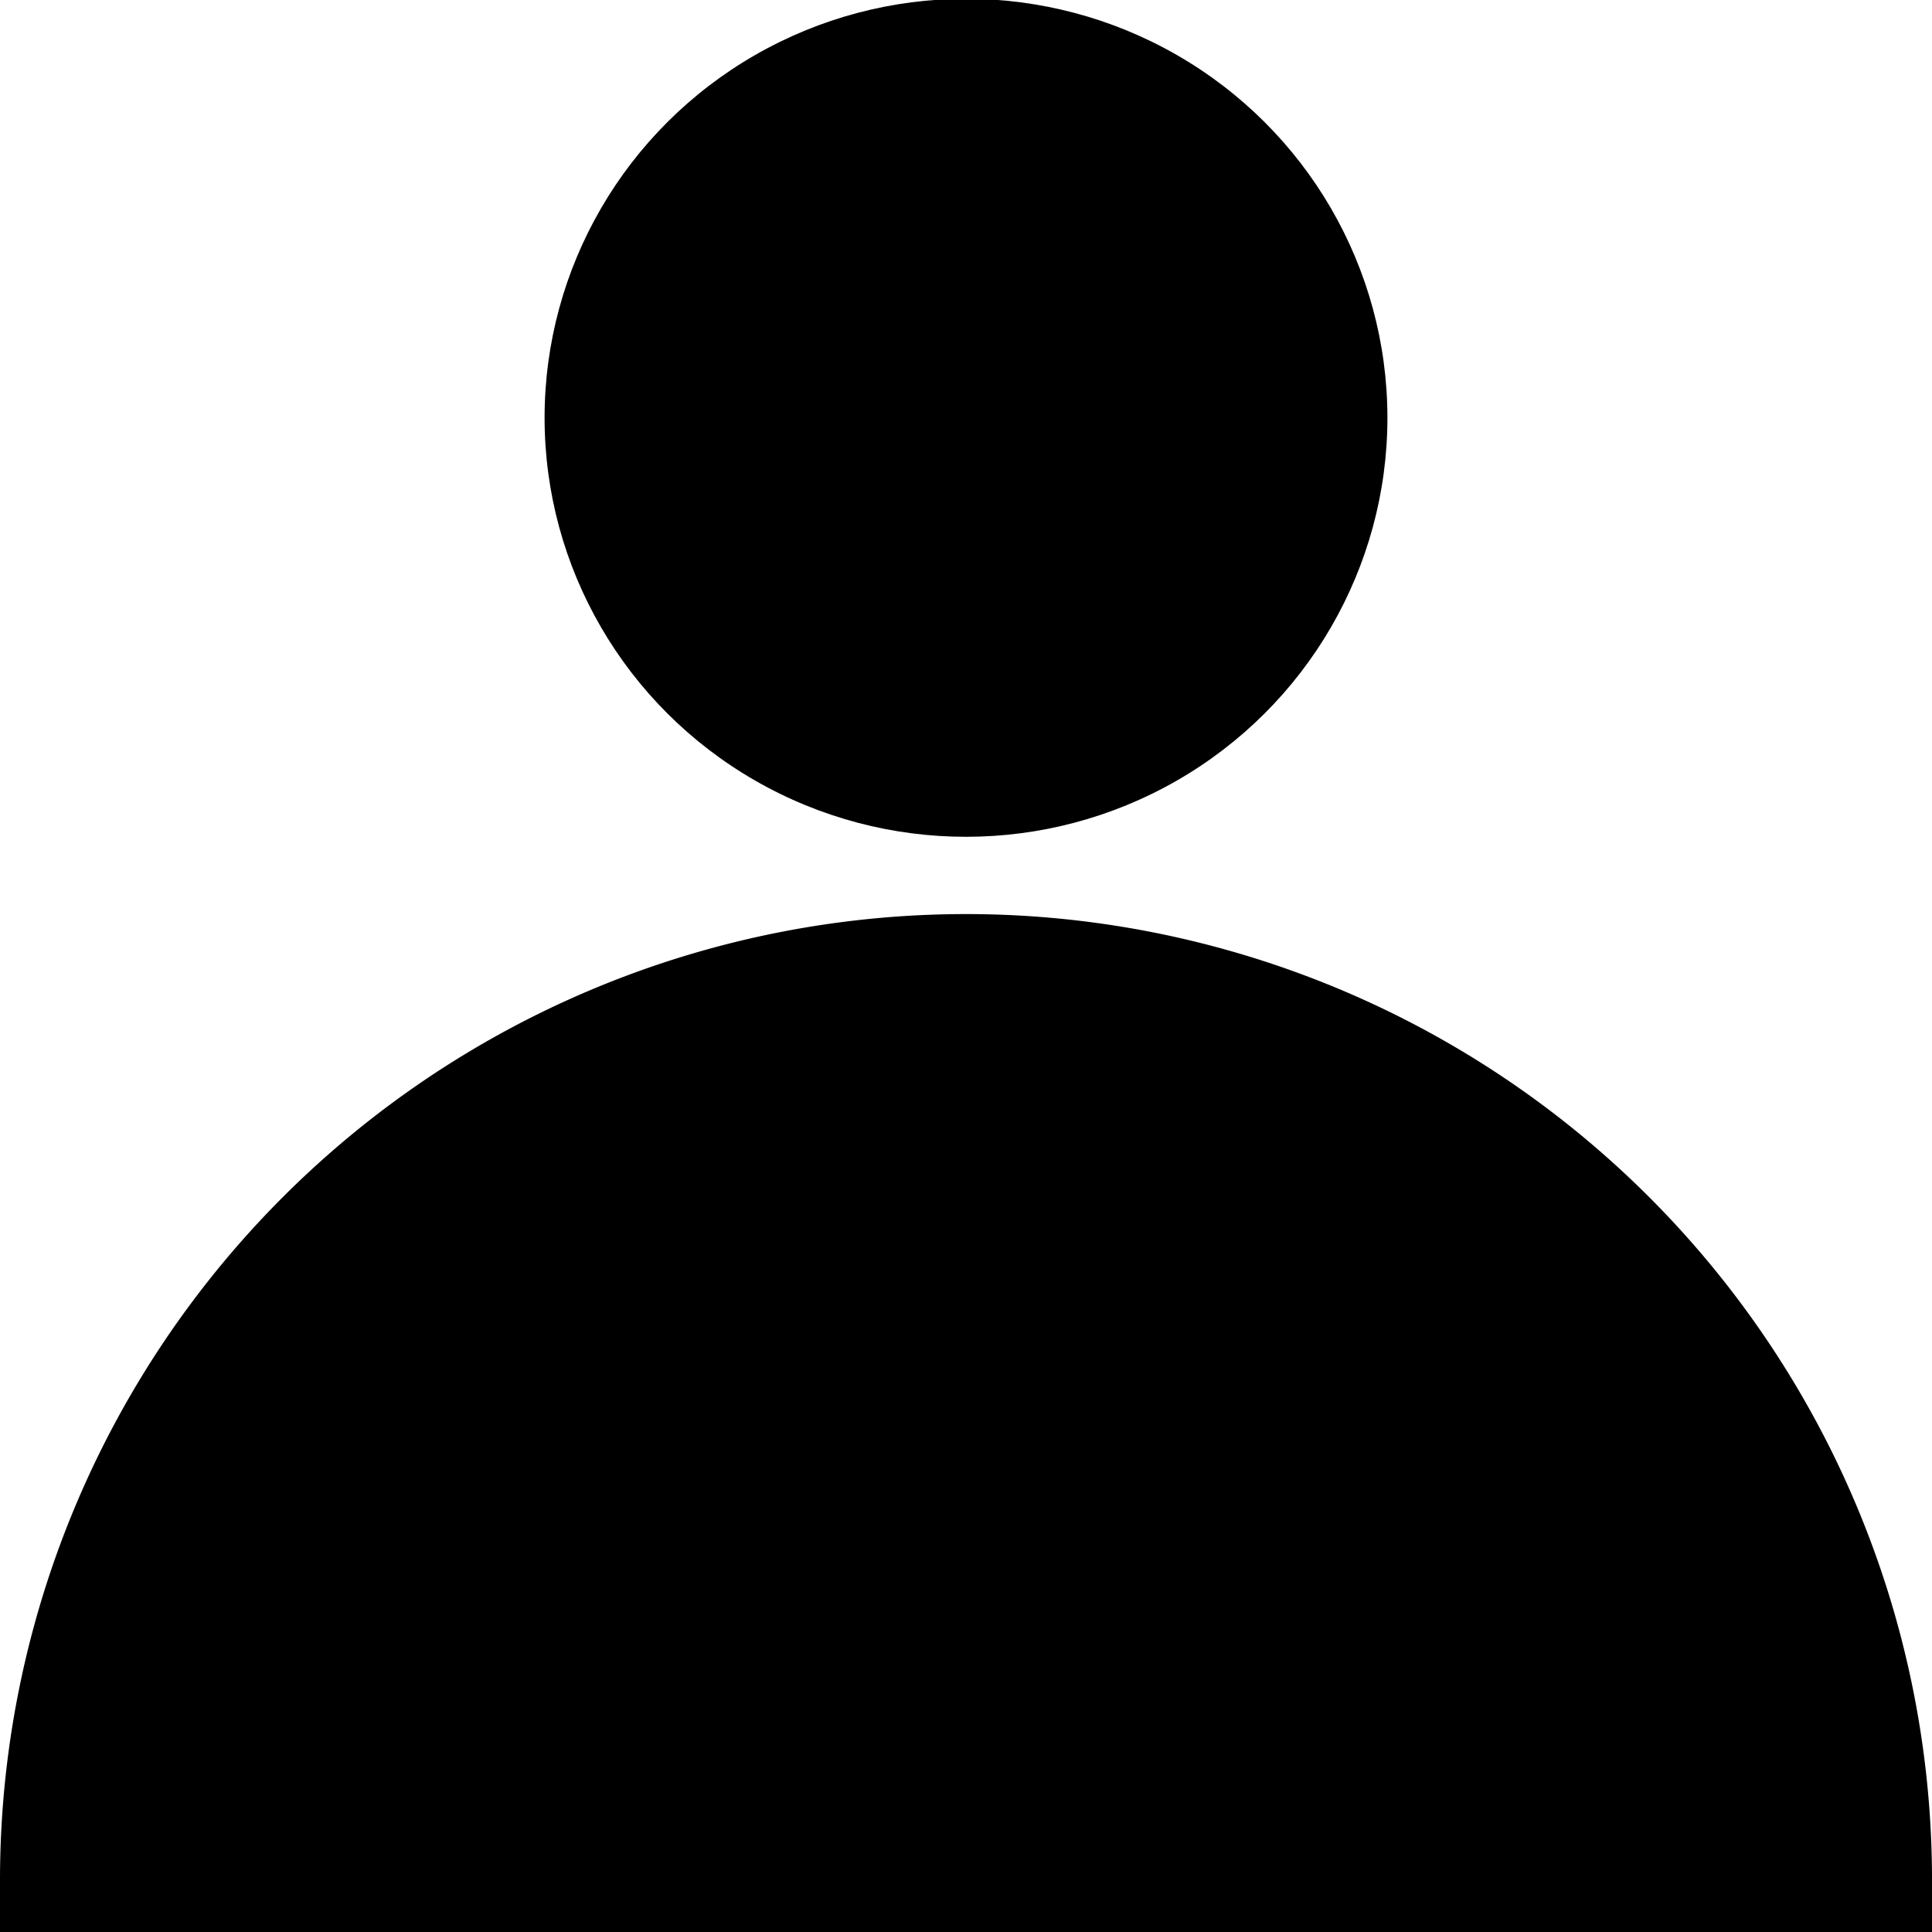 <svg xmlns="http://www.w3.org/2000/svg" viewBox="0 0 16 16"><title>application-user-filled</title><ellipse cx="8" cy="3.46" rx="3.49" ry="3.47"/><path d="M8,7.57a8,8,0,0,0-8,8V16H16v-.47A8,8,0,0,0,8,7.57Z"/></svg>